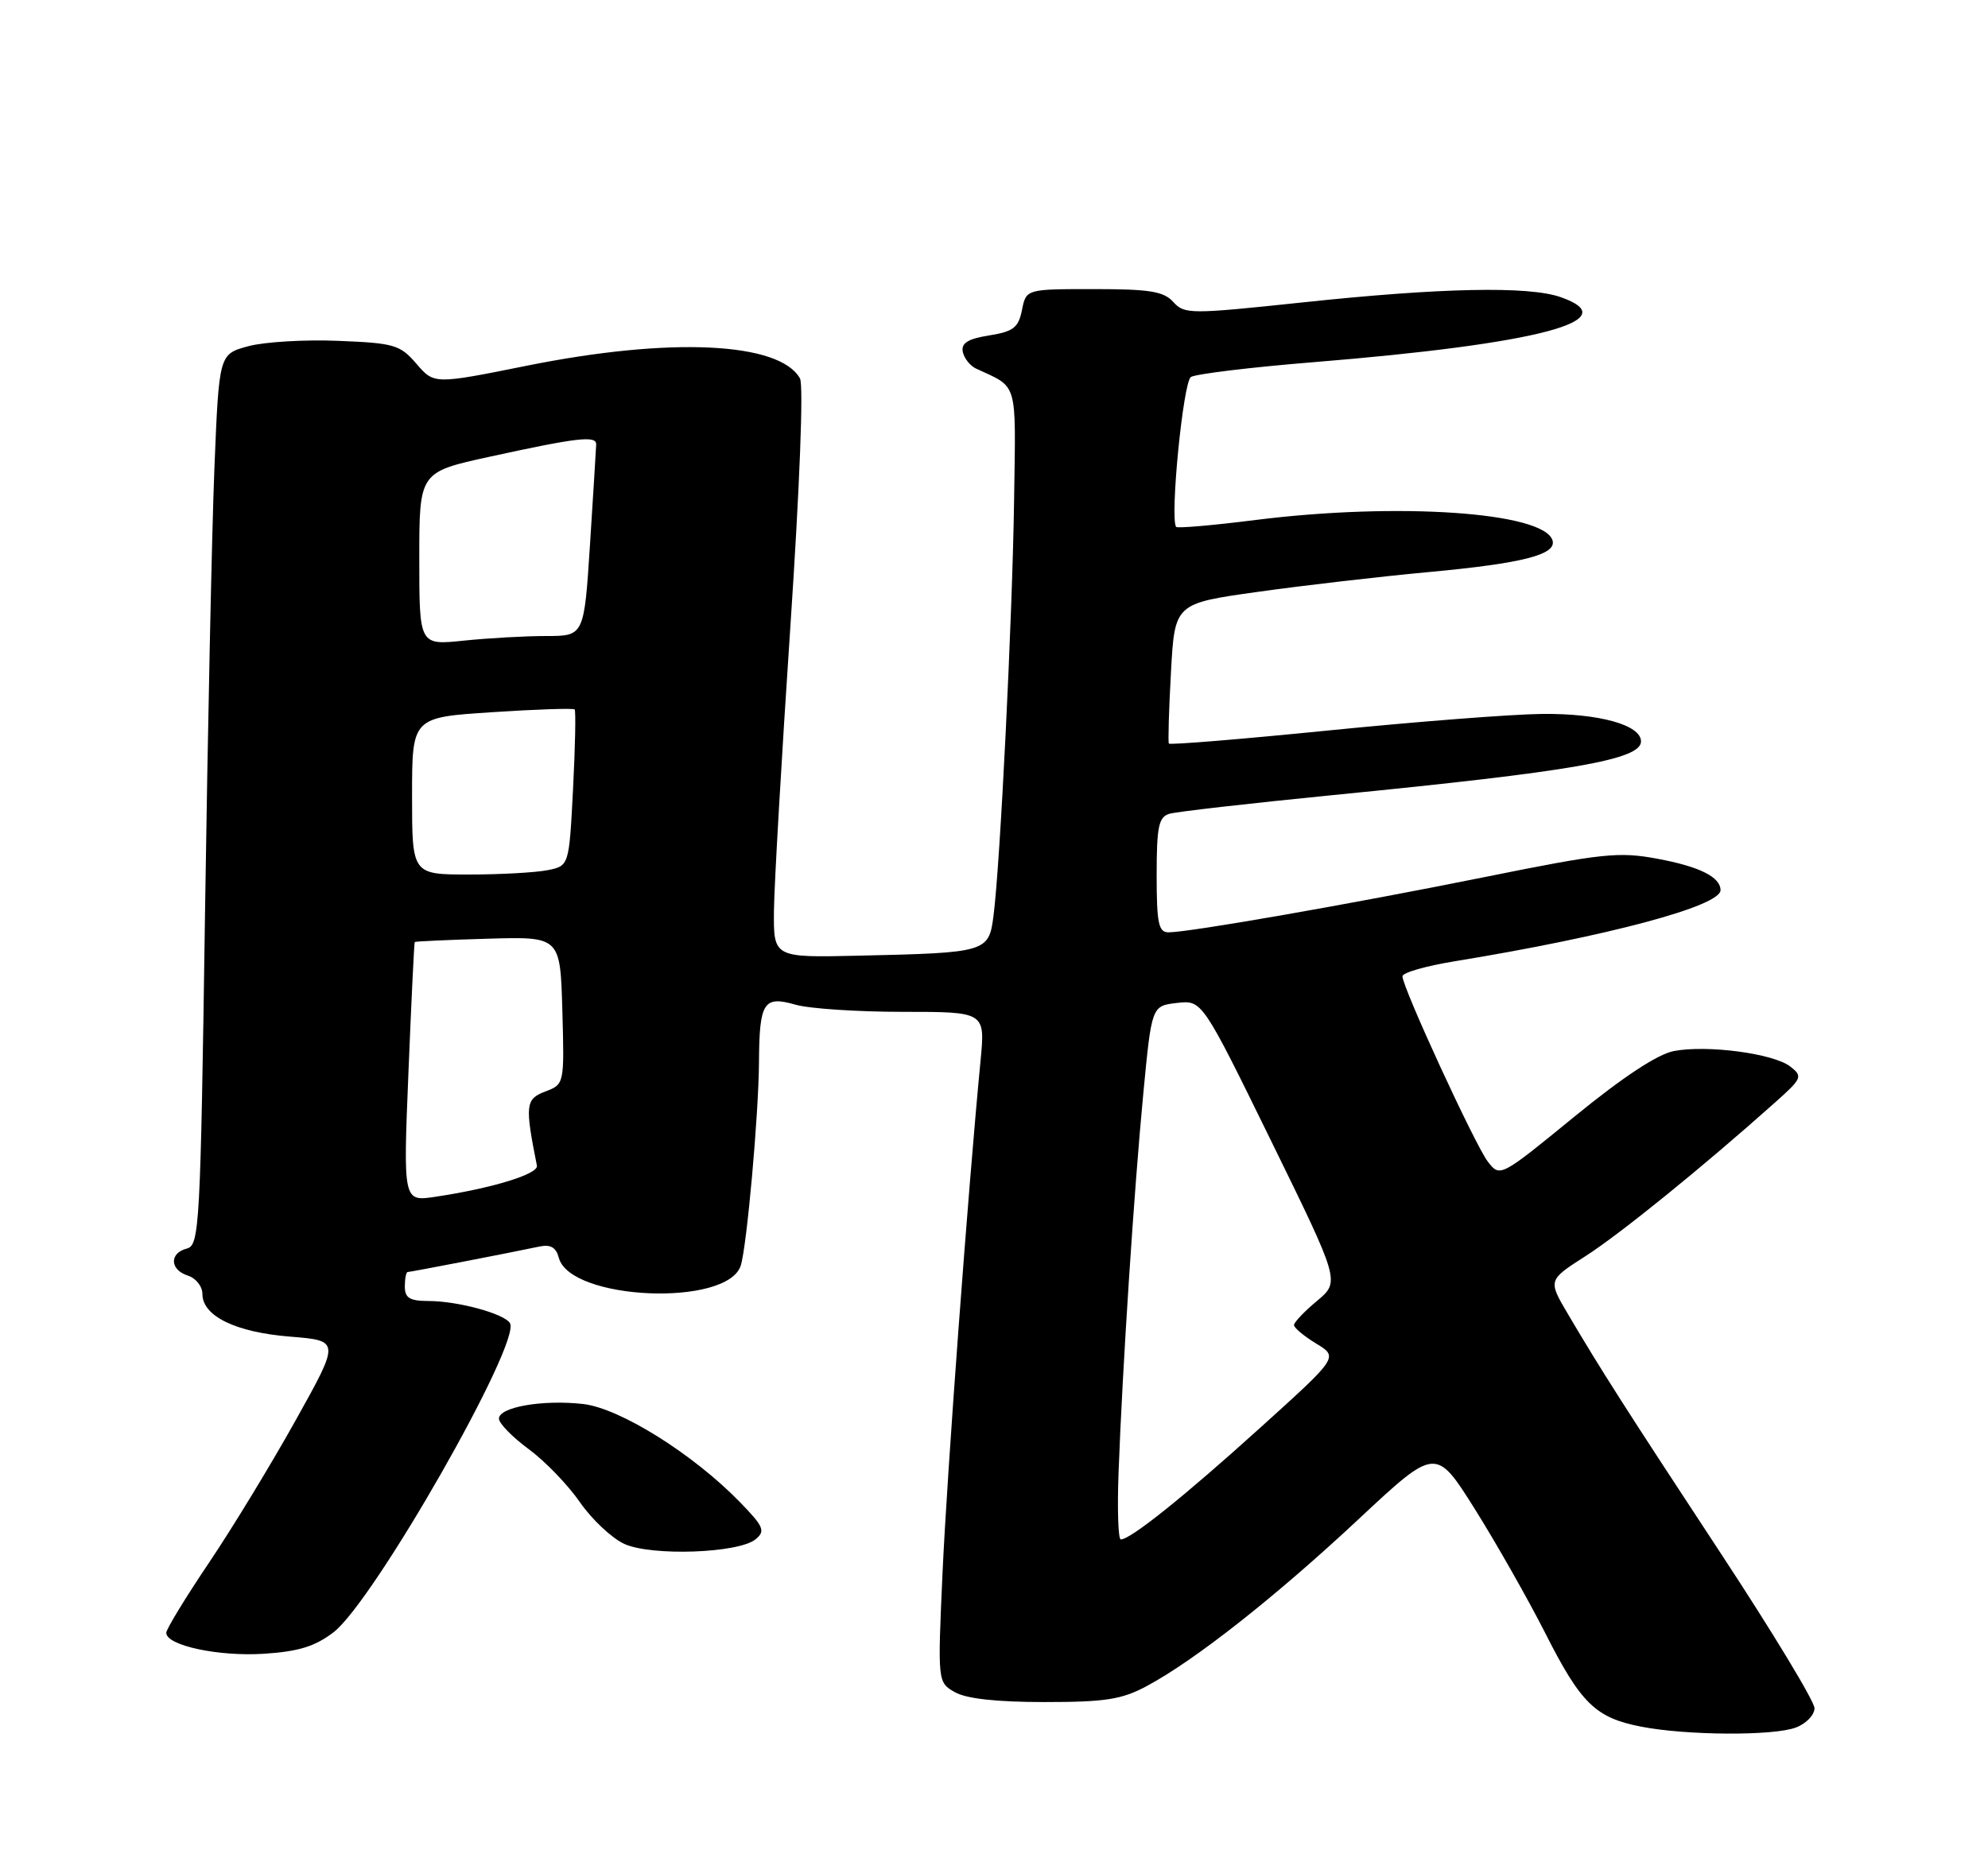<?xml version="1.0" encoding="UTF-8" standalone="no"?>
<!DOCTYPE svg PUBLIC "-//W3C//DTD SVG 1.1//EN" "http://www.w3.org/Graphics/SVG/1.1/DTD/svg11.dtd" >
<svg xmlns="http://www.w3.org/2000/svg" xmlns:xlink="http://www.w3.org/1999/xlink" version="1.1" viewBox="0 0 275 256">
 <g >
 <path fill="currentColor"
d=" M 248.43 239.02 C 249.85 238.49 251.00 237.28 251.00 236.35 C 251.00 235.41 245.21 225.84 238.13 215.07 C 224.70 194.64 221.48 189.59 216.89 181.81 C 214.13 177.13 214.13 177.13 219.31 173.81 C 224.05 170.78 235.46 161.54 245.50 152.58 C 249.30 149.19 249.41 148.94 247.64 147.56 C 245.33 145.77 236.20 144.55 231.57 145.42 C 229.30 145.85 224.55 148.98 217.80 154.49 C 207.50 162.91 207.50 162.91 205.80 160.71 C 204.03 158.39 194.00 136.62 194.00 135.08 C 194.00 134.58 197.26 133.65 201.25 133.00 C 222.35 129.55 238.00 125.37 238.00 123.17 C 238.00 121.35 235.10 119.90 229.28 118.82 C 223.93 117.82 221.68 118.06 205.44 121.34 C 186.86 125.09 164.50 129.00 161.64 129.00 C 160.26 129.00 160.00 127.75 160.00 121.07 C 160.00 114.38 160.28 113.05 161.75 112.60 C 162.71 112.31 172.90 111.15 184.39 110.01 C 217.67 106.73 227.00 105.10 227.00 102.58 C 227.00 100.31 221.22 98.70 213.33 98.78 C 209.19 98.82 195.93 99.85 183.86 101.06 C 171.80 102.27 161.82 103.09 161.69 102.88 C 161.56 102.67 161.69 98.22 161.98 93.00 C 162.50 83.50 162.50 83.50 174.00 81.89 C 180.32 81.00 190.97 79.77 197.65 79.15 C 210.69 77.94 215.40 76.73 214.75 74.74 C 213.48 70.85 193.38 69.48 173.73 71.94 C 167.81 72.69 162.84 73.12 162.69 72.90 C 161.82 71.60 163.67 52.82 164.74 52.16 C 165.43 51.74 173.07 50.81 181.73 50.11 C 212.88 47.57 225.14 44.33 215.85 41.10 C 211.44 39.56 199.26 39.81 180.21 41.84 C 164.61 43.49 163.85 43.49 162.30 41.78 C 160.97 40.31 159.04 40.00 151.32 40.00 C 141.95 40.00 141.95 40.00 141.37 42.89 C 140.88 45.34 140.19 45.87 136.83 46.41 C 133.89 46.88 132.95 47.47 133.18 48.67 C 133.36 49.56 134.18 50.60 135.00 50.99 C 140.89 53.73 140.52 52.45 140.28 69.13 C 140.05 85.36 138.36 119.60 137.43 126.72 C 136.78 131.75 136.51 131.83 118.75 132.23 C 107.00 132.50 107.00 132.50 107.06 126.00 C 107.10 122.42 108.12 104.74 109.33 86.71 C 110.62 67.47 111.17 53.27 110.66 52.36 C 107.84 47.32 92.72 46.61 72.93 50.59 C 60.06 53.18 60.06 53.18 57.61 50.34 C 55.35 47.71 54.56 47.47 46.79 47.16 C 42.18 46.97 36.59 47.30 34.35 47.90 C 30.30 49.00 30.30 49.00 29.66 64.75 C 29.31 73.41 28.73 101.15 28.36 126.38 C 27.73 169.84 27.59 172.29 25.85 172.75 C 23.39 173.39 23.49 175.70 26.00 176.50 C 27.10 176.85 28.00 177.99 28.00 179.04 C 28.00 182.10 32.61 184.34 40.14 184.94 C 47.04 185.50 47.04 185.50 40.94 196.44 C 37.59 202.46 32.19 211.35 28.93 216.19 C 25.67 221.03 23.00 225.41 23.00 225.92 C 23.00 227.67 30.20 229.22 36.48 228.82 C 41.28 228.51 43.55 227.82 46.13 225.85 C 51.68 221.62 72.17 185.70 70.54 183.07 C 69.73 181.75 63.32 180.01 59.25 180.01 C 56.67 180.00 56.00 179.59 56.00 178.00 C 56.00 176.90 56.18 176.00 56.39 176.00 C 56.77 176.00 70.33 173.38 74.64 172.47 C 76.16 172.15 76.92 172.60 77.30 174.02 C 78.84 179.93 100.64 180.86 102.47 175.10 C 103.31 172.44 104.94 154.27 104.99 147.00 C 105.04 138.65 105.62 137.74 110.04 139.01 C 111.94 139.56 118.62 140.00 124.89 140.00 C 136.29 140.00 136.29 140.00 135.64 146.75 C 133.94 164.34 130.99 204.05 130.38 217.64 C 129.70 232.77 129.70 232.77 132.10 234.14 C 133.69 235.04 137.89 235.50 144.50 235.50 C 152.90 235.50 155.16 235.15 158.63 233.29 C 165.27 229.74 176.45 220.93 187.93 210.20 C 198.62 200.21 198.62 200.21 204.03 208.82 C 207.00 213.56 211.38 221.28 213.76 225.97 C 218.69 235.71 220.70 237.67 227.00 238.90 C 233.26 240.13 245.36 240.20 248.43 239.02 Z  M 104.53 212.97 C 105.91 211.83 105.65 211.22 102.30 207.78 C 95.82 201.14 85.74 194.84 80.66 194.26 C 75.04 193.63 68.99 194.69 69.02 196.30 C 69.04 196.96 70.89 198.85 73.13 200.50 C 75.38 202.15 78.57 205.46 80.22 207.85 C 81.88 210.24 84.64 212.83 86.36 213.62 C 90.14 215.34 102.20 214.91 104.53 212.97 Z  M 154.73 203.75 C 155.26 189.35 156.87 164.72 158.15 151.34 C 159.31 139.18 159.31 139.18 162.80 138.77 C 166.29 138.37 166.29 138.37 175.83 157.85 C 185.37 177.32 185.37 177.32 182.19 179.99 C 180.43 181.45 179.00 182.96 179.00 183.34 C 179.00 183.72 180.38 184.87 182.07 185.90 C 185.15 187.77 185.15 187.77 174.32 197.55 C 163.82 207.05 156.39 213.00 155.04 213.00 C 154.68 213.00 154.54 208.84 154.73 203.75 Z  M 56.50 148.38 C 56.90 138.55 57.29 130.43 57.37 130.34 C 57.44 130.25 62.00 130.04 67.50 129.88 C 77.50 129.59 77.50 129.59 77.79 139.81 C 78.07 150.02 78.07 150.02 75.41 151.03 C 72.69 152.07 72.60 152.89 74.27 161.28 C 74.51 162.44 68.10 164.41 60.22 165.59 C 55.77 166.26 55.77 166.26 56.50 148.38 Z  M 57.00 110.13 C 57.00 99.26 57.00 99.26 68.08 98.54 C 74.17 98.14 79.30 97.97 79.49 98.16 C 79.67 98.35 79.57 103.29 79.27 109.15 C 78.72 119.81 78.72 119.81 75.74 120.40 C 74.09 120.73 69.21 121.00 64.88 121.00 C 57.00 121.00 57.00 121.00 57.00 110.13 Z  M 58.00 77.30 C 58.00 65.32 58.00 65.32 67.75 63.19 C 79.88 60.54 82.51 60.23 82.47 61.50 C 82.45 62.05 82.07 68.24 81.62 75.25 C 80.80 88.00 80.80 88.00 75.55 88.00 C 72.66 88.00 67.53 88.29 64.15 88.64 C 58.00 89.28 58.00 89.28 58.00 77.30 Z "/>
</g>
</svg>